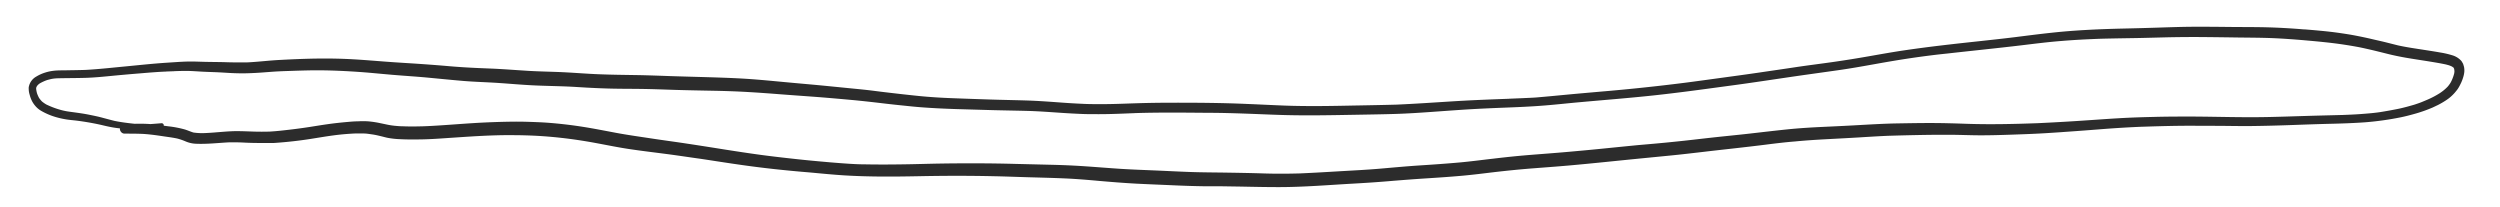 <svg xmlns="http://www.w3.org/2000/svg" viewBox="0 0 756.77 62.81"><defs><style>.cls-1{fill:#2c2c2c;}</style></defs><title>vectors-tarot-suits</title><g id="Draw_Layer" data-name="Draw Layer"><path class="cls-1" d="M697.58,8.91c-3.76-.31-7.53-.54-11.31-.64s-7.43-.07-11.15-.11-7.48-.08-11.22-.06-7.31.16-11,.27q-5.21.17-10.39.28c-7.13.17-14.27.48-21.36,1.25-3.78.4-7.54.89-11.3,1.36-3.56.44-7.12.82-10.69,1.21-7.61.82-15.22,1.66-22.79,2.78-3.46.51-6.9,1.13-10.34,1.73q-5.64,1-11.31,1.81c-3.77.54-7.56,1-11.33,1.57S536,21.45,532.27,22s-7.75,1.09-11.63,1.62c-3.61.49-7.22,1-10.84,1.46q-11.3,1.43-22.64,2.43-5.69.49-11.36,1c-3.62.34-7.24.7-10.86,1-1.39.1-2.78.14-4.17.21l-3.92.16h.36c-5.8.21-11.59.43-17.38.79s-11.37.75-17.07,1c-3.82.11-7.65.18-11.48.25s-7.62.16-11.42.18-7.31,0-11-.14-7.49-.34-11.23-.49c-7.5-.33-15-.39-22.52-.38-3.75,0-7.49.05-11.23.17s-7.26.28-10.89.26c-1.79,0-3.58,0-5.37-.1q-3-.13-6-.35c-3.56-.26-7.13-.53-10.71-.65-3.77-.12-7.54-.18-11.31-.3s-7.43-.25-11.15-.39c-3.49-.13-7-.34-10.46-.69-3.74-.38-7.48-.81-11.21-1.26-1.66-.21-3.32-.43-5-.61s-3.4-.34-5.1-.51c-3.78-.37-7.55-.76-11.33-1.1-3.39-.3-6.79-.61-10.18-.93s-6.68-.62-10-.82c-3.74-.22-7.47-.34-11.2-.45s-7.31-.2-11-.32c-3.41-.12-6.83-.25-10.25-.31-3.87-.06-7.74-.1-11.62-.26-3.55-.14-7.1-.44-10.65-.61s-7.1-.2-10.65-.42-6.91-.48-10.37-.65l-4.64-.19c-2-.09-4.07-.2-6.1-.35-1.68-.11-3.37-.27-5.05-.41q-3-.24-6-.45c-3.56-.25-7.12-.44-10.68-.71-3.37-.25-6.72-.54-10.09-.73-3.68-.21-7.37-.27-11-.22s-7.5.22-11.24.42c-3.37.17-6.72.61-10.08.75h-.37c-2.07,0-4.13,0-6.2-.08-1.89-.05-3.78-.05-5.67-.09s-3.9-.15-5.85-.09-4.13.23-6.18.36c-4,.26-7.93.69-11.89,1.07-4.15.39-8.28.86-12.44,1.09-2.17.08-4.35.09-6.52.14-1.08,0-2.17,0-3.25.13a13.24,13.24,0,0,0-2.64.58A12.12,12.12,0,0,0,11,23.17,4.53,4.53,0,0,0,8.79,26a2.28,2.28,0,0,0-.1.86,6.47,6.47,0,0,0,.05.76A6.94,6.94,0,0,0,9,28.76a8.7,8.7,0,0,0,.85,2.13A8,8,0,0,0,11,32.41a6.84,6.84,0,0,0,1.48,1.15A19.84,19.84,0,0,0,17,35.47a25.14,25.14,0,0,0,2.83.64c1.25.22,2.53.29,3.79.46,2.32.31,4.62.71,6.91,1.22,1.52.36,3,.72,4.6.93.39.06.78.1,1.17.13v0a1.45,1.45,0,0,0,.33,1.07,1.38,1.38,0,0,0,1,.53c1.91,0,3.84,0,5.74.09,1.45.09,2.89.26,4.33.46,1,.14,2,.3,2.94.43s2,.29,3,.5a18.15,18.15,0,0,1,2.6.9,8.84,8.84,0,0,0,3,.68c3.42.16,6.84-.26,10.25-.43,1.46,0,2.9,0,4.35.08,1.77.1,3.53.12,5.3.13q1.42,0,2.85,0c.28,0,.55,0,.82,0a126.68,126.68,0,0,0,12.59-1.46c1.88-.3,3.75-.61,5.64-.86,2.11-.28,4.23-.46,6.36-.56.89,0,1.77,0,2.66,0s1.67.15,2.5.26c1.52.21,3,.63,4.53,1a24.14,24.14,0,0,0,4,.46c1.74.1,3.47.1,5.2.08,3.64,0,7.27-.3,10.89-.54s7.36-.5,11-.64c1.64-.06,3.29-.11,4.93-.12,1.93,0,3.87,0,5.8.06,3.64.09,7.28.35,10.89.75s7,.92,10.47,1.56,6.79,1.33,10.21,1.84c3.73.56,7.47,1,11.2,1.49,3.49.45,7,1,10.44,1.47,3.8.57,7.6,1.18,11.4,1.72q5.37.78,10.76,1.37T245,52.19c3.48.32,7,.67,10.46.89,7.56.47,15.15.41,22.72.26s15-.17,22.56,0c3.59.07,7.19.22,10.77.32s7.27.19,10.89.35c3.43.15,6.85.44,10.27.75,3.69.32,7.37.62,11.07.82,3.43.18,6.86.31,10.29.46,3.62.17,7.25.3,10.88.35,1.64,0,3.29,0,4.93,0l5.81.09c3.8.08,7.61.16,11.4.16,7.62,0,15.23-.65,22.83-1.07,3.53-.2,7.06-.43,10.59-.73,3.73-.31,7.48-.6,11.22-.84s7.19-.47,10.78-.79c3.43-.3,6.85-.75,10.26-1.15,3.77-.43,7.54-.81,11.32-1.1,3.61-.28,7.23-.54,10.84-.86,7.24-.64,14.45-1.42,21.67-2.13l9.38-.92c3.23-.32,6.46-.7,9.69-1.08,6.2-.73,12.4-1.37,18.6-2.15,3-.38,6.08-.76,9.13-1,3.29-.32,6.59-.53,9.89-.7,3.09-.17,6.18-.32,9.27-.51s6.09-.38,9.14-.51c6.13-.18,12.27-.33,18.41-.3,3.08,0,6.15.15,9.22.16s6.44-.09,9.66-.2,6.68-.23,10-.43c3.11-.18,6.21-.41,9.31-.63s6.31-.48,9.47-.72q5.24-.39,10.48-.61h.1c3.65-.12,7.29-.23,10.93-.28s7.4,0,11.1,0,7.64.11,11.46.06,7.76-.15,11.64-.29,7.76-.28,11.64-.38c3.69-.08,7.36-.21,11-.47a90.34,90.34,0,0,0,10.49-1.47c1.62-.32,3.21-.75,4.8-1.2a43.09,43.09,0,0,0,5-1.79l.74-.35c.32-.16.65-.3,1-.48a24.93,24.93,0,0,0,2.17-1.26A12.71,12.71,0,0,0,743.13,28c.23-.27.44-.54.66-.81a8.58,8.58,0,0,0,.79-1.29c.16-.3.3-.59.45-.9a13.56,13.56,0,0,0,.64-1.75,7.87,7.87,0,0,0,.3-1.52,5.67,5.67,0,0,0-.09-1.48c-.09-.31-.18-.62-.28-.93l-.27-.47a2.45,2.45,0,0,0-.57-.72,5.9,5.9,0,0,0-2.48-1.41,25.89,25.89,0,0,0-3.61-.83c-1.48-.27-3-.5-4.47-.73-2.79-.44-5.58-.82-8.34-1.43l-3.53-.89c-1.42-.36-2.86-.66-4.29-1s-2.94-.66-4.42-.95c-1.78-.36-3.58-.64-5.37-.9s-3.81-.49-5.72-.67c-1.65-.16-3.3-.3-4.95-.43Zm-51.27,2.62c3.31-.06,6.62-.16,9.93-.24,3.52-.07,7-.1,10.58-.07s7,.08,10.53.13c3.67.05,7.34.05,11,.21,3.49.16,7,.43,10.46.74s6.86.64,10.27,1.14c1.66.25,3.32.52,5,.84,1.33.26,2.65.57,4,.88,1.56.37,3.11.76,4.67,1.15,1.82.46,3.66.83,5.52,1.16,2.19.38,4.38.7,6.57,1.05,1.86.31,3.74.6,5.59,1l.74.2a7.84,7.84,0,0,1,1.08.43l.36.26.11.1-.21-.34a2.66,2.66,0,0,1,.47,1l-.12-.38a3.79,3.79,0,0,1,.12,1.06c0-.14,0-.27,0-.41a4.36,4.36,0,0,1-.08.81,12.36,12.36,0,0,1-.46,1.42,11.84,11.84,0,0,1-.54,1.2,8.6,8.6,0,0,1-1,1.39,13.3,13.3,0,0,1-1.24,1.13,13.69,13.69,0,0,1-1.16.84,26.8,26.8,0,0,1-3.51,1.86c-.68.29-1.36.58-2,.84s-1.44.52-2.17.76c-1.61.47-3.22.92-4.87,1.26q-2.77.56-5.56,1c-1.95.29-3.91.43-5.87.58-1.77.13-3.54.2-5.31.27h0c-3.63.1-7.26.18-10.9.29-4,.12-8,.26-12,.34-7.51.16-15-.11-22.51-.15-3.93,0-7.86,0-11.79.11-3.54.08-7.08.19-10.61.4-3.78.22-7.55.5-11.33.75-3.54.24-7.08.44-10.62.62l-2.63.13c-7.23.26-14.48.43-21.71.18-3.43-.12-6.86-.22-10.29-.23s-7.07.06-10.6.12-7,.26-10.55.45c-3.86.23-7.72.41-11.59.59-3.7.17-7.4.39-11.09.77s-7.57.84-11.35,1.27-7.6.79-11.4,1.21-7.65.89-11.49,1.27c-3.61.38-7.22.69-10.84,1-3.82.37-7.63.76-11.45,1.14-3.41.34-6.81.65-10.22.95-3.61.32-7.23.58-10.84.87-3.78.3-7.55.69-11.31,1.14-3.42.39-6.83.85-10.26,1.16-4,.36-8.05.64-12.09.9s-8.16.65-12.24,1c-3.8.32-7.6.51-11.4.73-4.24.25-8.48.51-12.73.69-3.64.1-7.27.12-10.91,0s-7.25-.18-10.88-.24-7.4-.06-11.11-.19c-3.53-.12-7.05-.31-10.58-.46s-7-.27-10.54-.49c-3.66-.24-7.32-.54-11-.79-3.36-.23-6.72-.37-10.08-.45l-11.12-.27c-7.46-.2-14.91-.21-22.37-.1-3.76.06-7.52.19-11.28.24-3.92.06-7.84.08-11.76,0-1.58,0-3.16-.08-4.73-.18-1.95-.12-3.89-.28-5.84-.44-3.48-.3-6.95-.62-10.42-1s-6.9-.77-10.34-1.23c-3.69-.5-7.37-1.06-11.05-1.64q-5.76-.93-11.53-1.8c-3.53-.54-7.07-1-10.6-1.54s-7.3-1.06-10.92-1.74c-3.42-.64-6.82-1.32-10.26-1.85s-7-.94-10.59-1.2c-1.75-.12-3.5-.18-5.26-.24s-3.52-.08-5.28-.06c-3.77.06-7.54.19-11.31.42s-7.54.54-11.31.77c-1.38.09-2.75.16-4.13.21-2.06.06-4.13.09-6.2,0-.81,0-1.63-.07-2.44-.15a22.34,22.34,0,0,1-2.58-.41l-2.38-.5a30.4,30.4,0,0,0-3.12-.44,25.31,25.31,0,0,0-3.14,0c-1.06,0-2.11.1-3.17.19-1.94.17-3.88.38-5.81.65s-3.72.57-5.58.86-3.92.57-5.89.8-4.14.49-6.22.6c-1.62.05-3.23.05-4.84,0s-2.94-.11-4.42-.13c-3.31-.06-6.6.41-9.9.56a18.91,18.91,0,0,1-3.91-.14c-1-.29-1.9-.75-2.88-1A30.66,30.66,0,0,0,51,38.24l-1.43-.19a.81.81,0,0,0,0-.22.66.66,0,0,0-.76-.52c-1.09.08-2.19.18-3.28.25-1.58-.12-3.17-.12-4.76-.09L40,37.39c-1.81-.2-3.62-.44-5.4-.81h0c-1.16-.29-2.32-.61-3.47-.91-1.37-.38-2.76-.66-4.15-.94s-2.55-.45-3.83-.63l-2.21-.3c-.69-.09-1.37-.23-2-.38A25.69,25.69,0,0,1,14,31.62a10.1,10.1,0,0,1-1.28-.89,8,8,0,0,1-.91-1.11,10.28,10.28,0,0,1-.57-1.27,7.82,7.82,0,0,1-.3-1.5,2.41,2.41,0,0,1,.12-.66c0,.1-.05.2-.07.3l.15-.34a2.47,2.47,0,0,1,.28-.38,3.8,3.8,0,0,1,.62-.52,13.18,13.18,0,0,1,2.18-1c.48-.14,1-.27,1.46-.37a12.06,12.06,0,0,1,1.8-.18c2.84-.07,5.69-.05,8.54-.14s5.46-.37,8.18-.63,5.54-.51,8.31-.73c2.61-.22,5.22-.44,7.84-.54H50l3-.11-.36,0c1.31-.05,2.63-.09,4-.08s2.91.13,4.36.21c1.2.07,2.41.1,3.62.15,1.48.05,3,.14,4.44.23s2.75.13,4.12.14,3-.06,4.45-.14,3-.21,4.51-.32,2.77-.17,4.15-.22c3.7-.12,7.4-.27,11.1-.23s7.38.22,11.06.47c3.41.23,6.82.59,10.24.88s7,.51,10.52.83l4.29.41c2.28.22,4.57.44,6.86.63,3.54.29,7.1.37,10.64.61s6.85.54,10.29.71,7.15.22,10.73.37c1.8.08,3.6.21,5.41.31s3.67.19,5.51.25c3.69.14,7.38.11,11.06.16s7.1.19,10.64.3c3.74.11,7.47.18,11.21.25,3.53.07,7.07.18,10.6.39,3.33.19,6.67.44,10,.7,3.5.27,7,.51,10.49.77,3.68.28,7.35.61,11,.94,3.35.31,6.7.7,10,1.09q2.82.33,5.64.61c1.7.18,3.4.36,5.11.49,3.57.28,7.14.44,10.72.56l11.1.32c3.46.09,6.93.14,10.39.23s7.13.37,10.69.61q2.86.19,5.75.31c1.79.08,3.58.07,5.37.07,3.69,0,7.38-.18,11.06-.32h-.23c7.35-.24,14.7-.15,22.05-.09,3.76,0,7.53.11,11.29.24s7.53.31,11.29.42c7.43.22,14.86.06,22.29-.07,4-.07,8-.13,11.93-.25,3.56-.11,7.11-.34,10.65-.59s7.16-.52,10.74-.75c3.86-.24,7.71-.41,11.57-.56s7.66-.3,11.48-.6c3.6-.27,7.18-.67,10.78-1,7.64-.7,15.28-1.28,22.9-2.1s14.92-1.83,22.37-2.84c7.62-1,15.22-2.2,22.84-3.29,3.55-.5,7.11-1,10.67-1.5s7.27-1.16,10.9-1.81,7.48-1.32,11.24-1.87,7.25-1,10.87-1.37c7.52-.85,15.05-1.6,22.56-2.5,4-.48,8.06-1,12.1-1.31,3.82-.32,7.65-.51,11.48-.66,3.58-.1,7.17-.15,10.75-.21Zm96.5,10.87c0,.05,0,.11,0,.16s0-.11,0-.16Zm-4.1,5.65-.24.15.24-.15ZM74,18.89h0Zm-62.34,6.7-.15.17.15-.17ZM11,27v0Zm71,12.8h0Zm-12,3.29h0Zm273.48-8.84h0Zm304.89,4.08h0Z"/></g></svg>